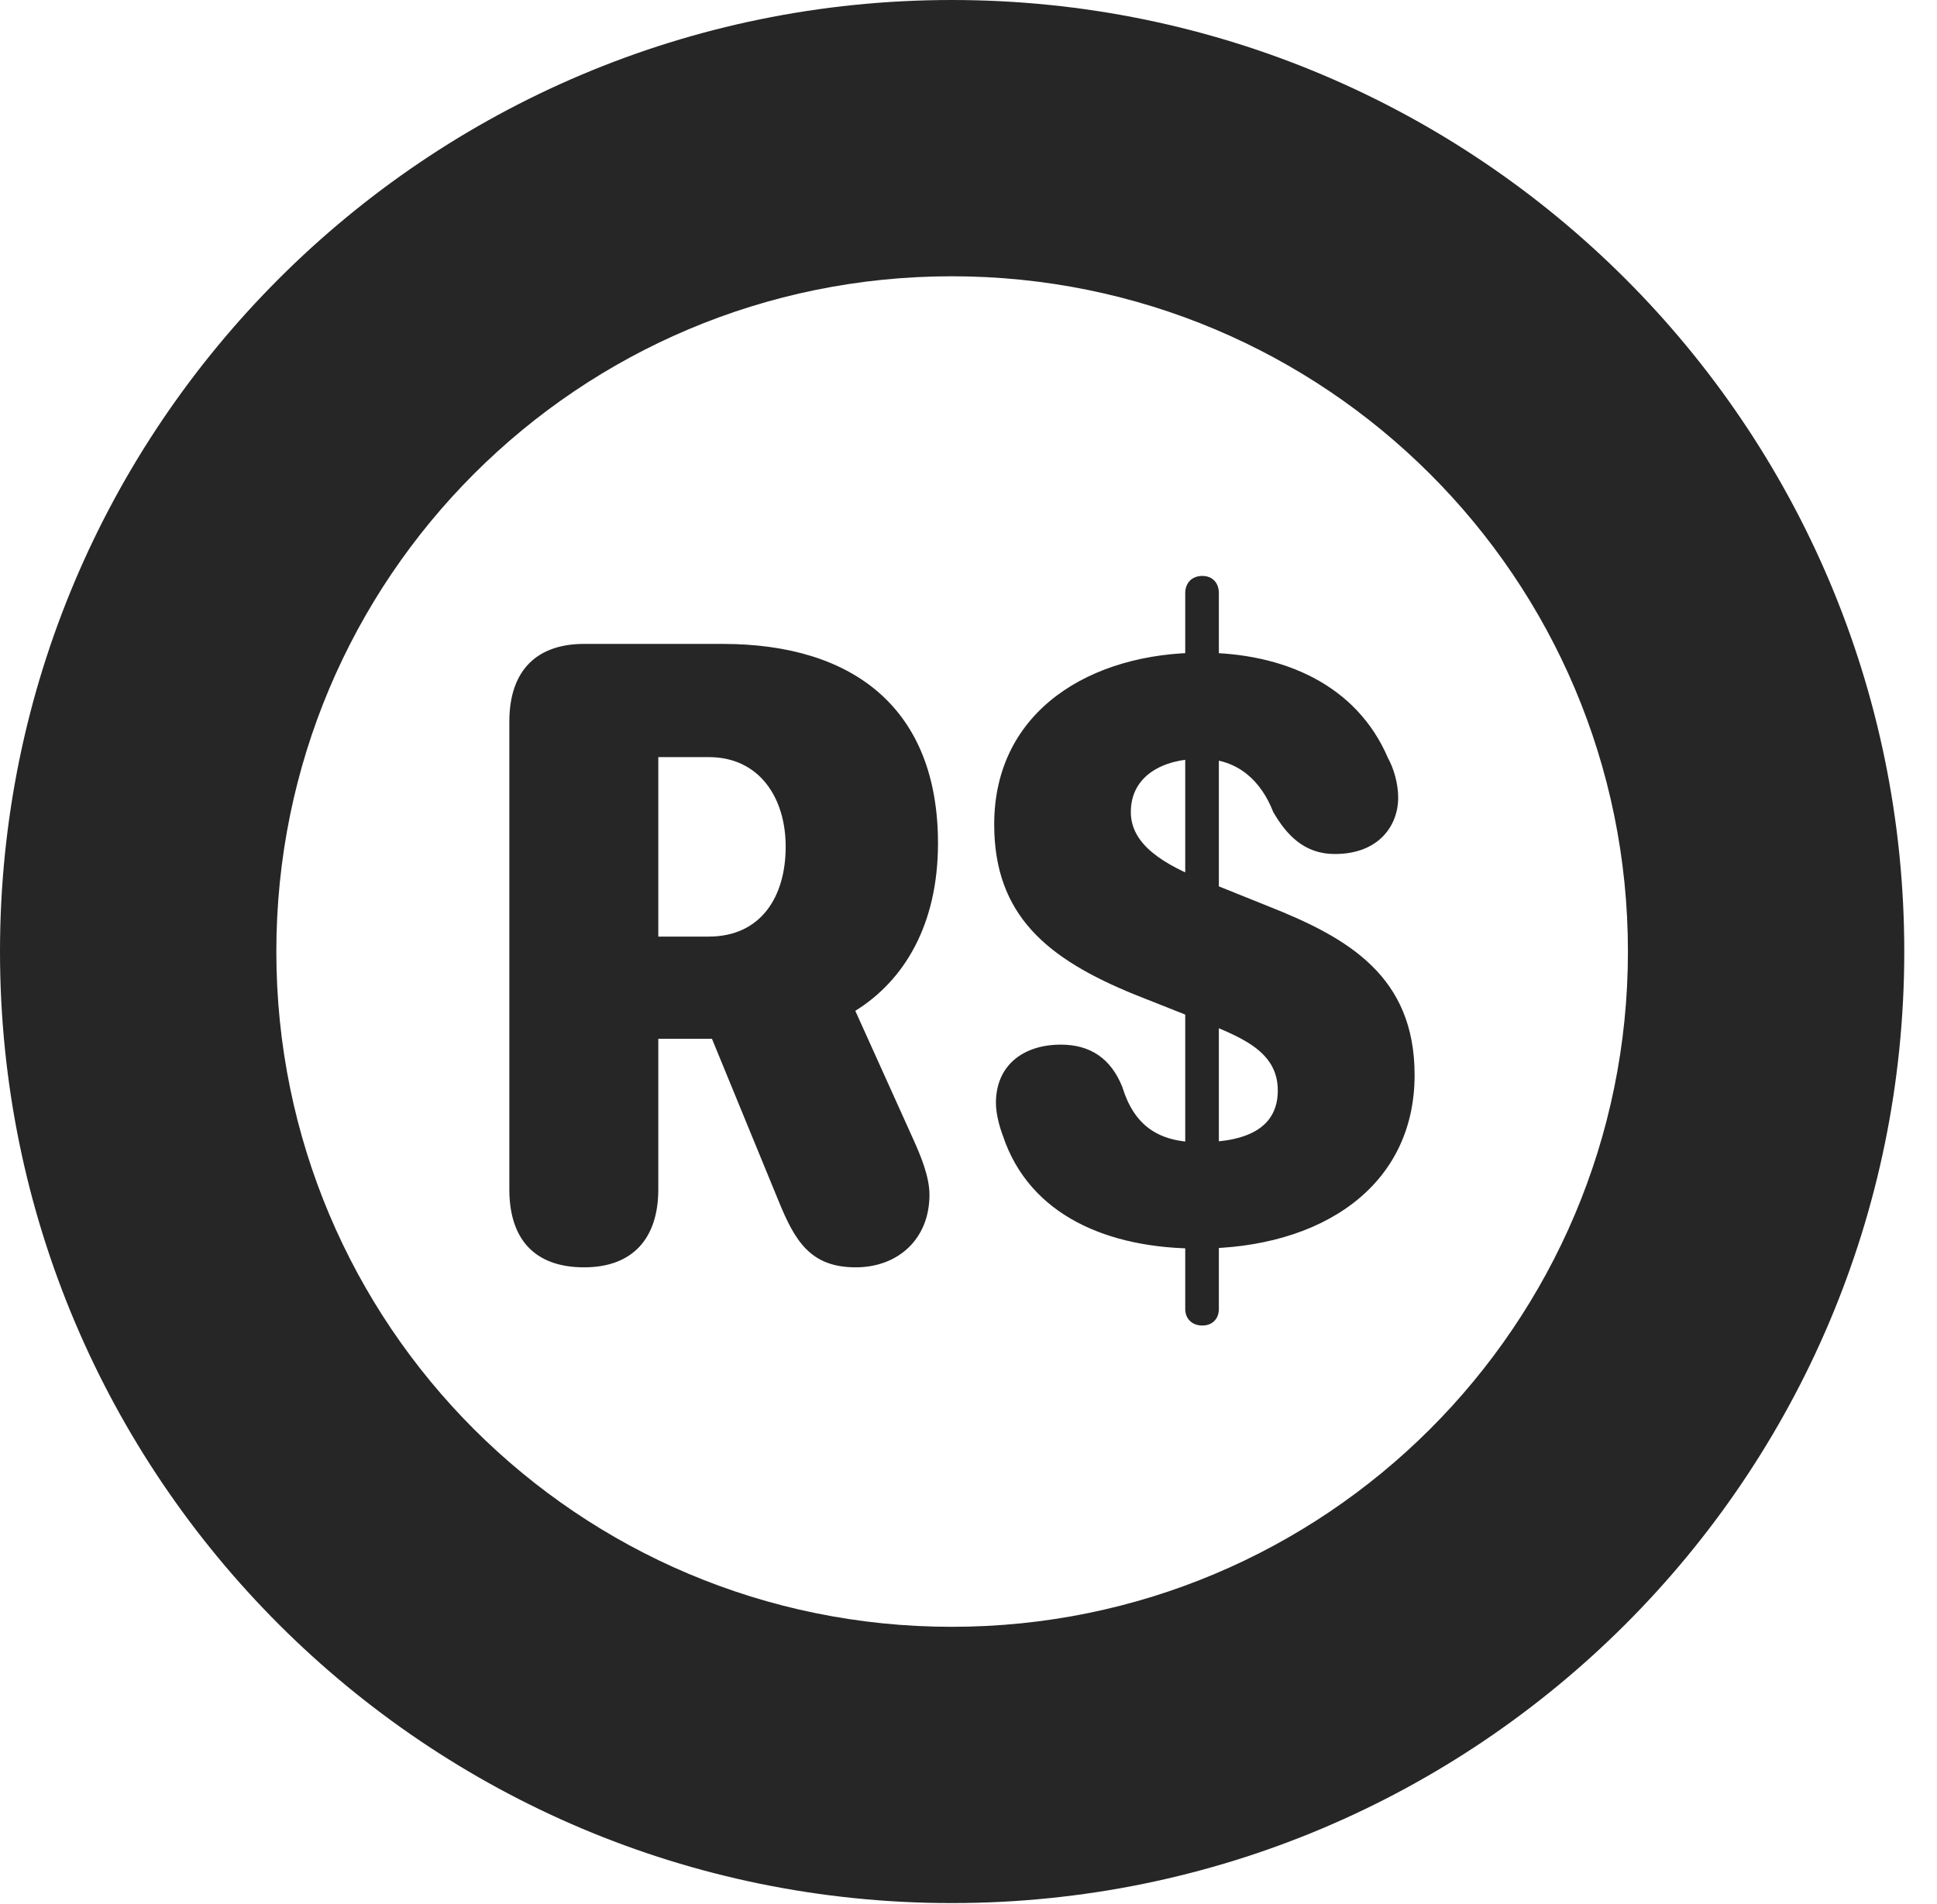 <?xml version="1.0" encoding="UTF-8"?>
<!--Generator: Apple Native CoreSVG 326-->
<!DOCTYPE svg PUBLIC "-//W3C//DTD SVG 1.1//EN" "http://www.w3.org/Graphics/SVG/1.1/DTD/svg11.dtd">
<svg version="1.1" xmlns="http://www.w3.org/2000/svg" xmlns:xlink="http://www.w3.org/1999/xlink"
       viewBox="0 0 21.365 21.006">
       <g>
              <rect height="21.006" opacity="0" width="21.365" x="0" y="0" />
              <path d="M10.498 20.996C16.302 20.996 21.004 16.295 21.004 10.498C21.004 4.702 16.302 0 10.498 0C4.702 0 0 4.702 0 10.498C0 16.295 4.702 20.996 10.498 20.996ZM10.498 17.948C6.378 17.948 3.048 14.618 3.048 10.498C3.048 6.378 6.378 3.048 10.498 3.048C14.618 3.048 17.956 6.378 17.956 10.498C17.956 14.618 14.618 17.948 10.498 17.948Z"
                     fill="currentColor" fill-opacity="0.85" />
              <path d="M6.443 13.982C6.981 13.982 7.261 13.66 7.261 13.122L7.261 11.461L7.853 11.461L8.589 13.253C8.768 13.691 8.939 13.982 9.439 13.982C9.903 13.982 10.252 13.672 10.252 13.181C10.252 12.982 10.156 12.751 10.068 12.557L9.434 11.152C9.973 10.818 10.346 10.202 10.346 9.304C10.346 7.83 9.429 7.104 7.971 7.104L6.441 7.104C5.943 7.104 5.618 7.374 5.618 7.962L5.618 13.122C5.618 13.663 5.889 13.982 6.443 13.982ZM7.261 10.333L7.261 8.353L7.819 8.353C8.372 8.353 8.666 8.797 8.666 9.341C8.666 9.894 8.393 10.333 7.816 10.333ZM13.219 13.775C14.564 13.775 15.603 13.097 15.603 11.86C15.603 10.772 14.873 10.348 13.996 10.001L13.3 9.721C12.83 9.538 12.473 9.316 12.473 8.959C12.473 8.556 12.832 8.371 13.245 8.371C13.663 8.371 13.913 8.625 14.043 8.957C14.189 9.21 14.385 9.422 14.722 9.422C15.219 9.422 15.422 9.097 15.422 8.802C15.422 8.644 15.373 8.478 15.308 8.36C14.963 7.556 14.158 7.201 13.252 7.201C12.04 7.201 10.966 7.834 10.966 9.095C10.966 10.1 11.552 10.58 12.517 10.973L13.228 11.255C13.651 11.431 14.094 11.578 14.094 12.03C14.094 12.42 13.791 12.602 13.229 12.602C12.769 12.602 12.508 12.411 12.379 11.992C12.253 11.677 12.025 11.525 11.701 11.525C11.287 11.525 10.985 11.753 10.985 12.168C10.985 12.278 11.019 12.417 11.061 12.528C11.355 13.413 12.227 13.775 13.219 13.775ZM13.262 14.624C13.373 14.624 13.444 14.549 13.444 14.442L13.444 6.544C13.444 6.43 13.373 6.354 13.262 6.354C13.148 6.354 13.073 6.43 13.073 6.544L13.073 14.442C13.073 14.549 13.148 14.624 13.262 14.624Z"
                     fill="currentColor" fill-opacity="0.85" />
       </g>
</svg>
